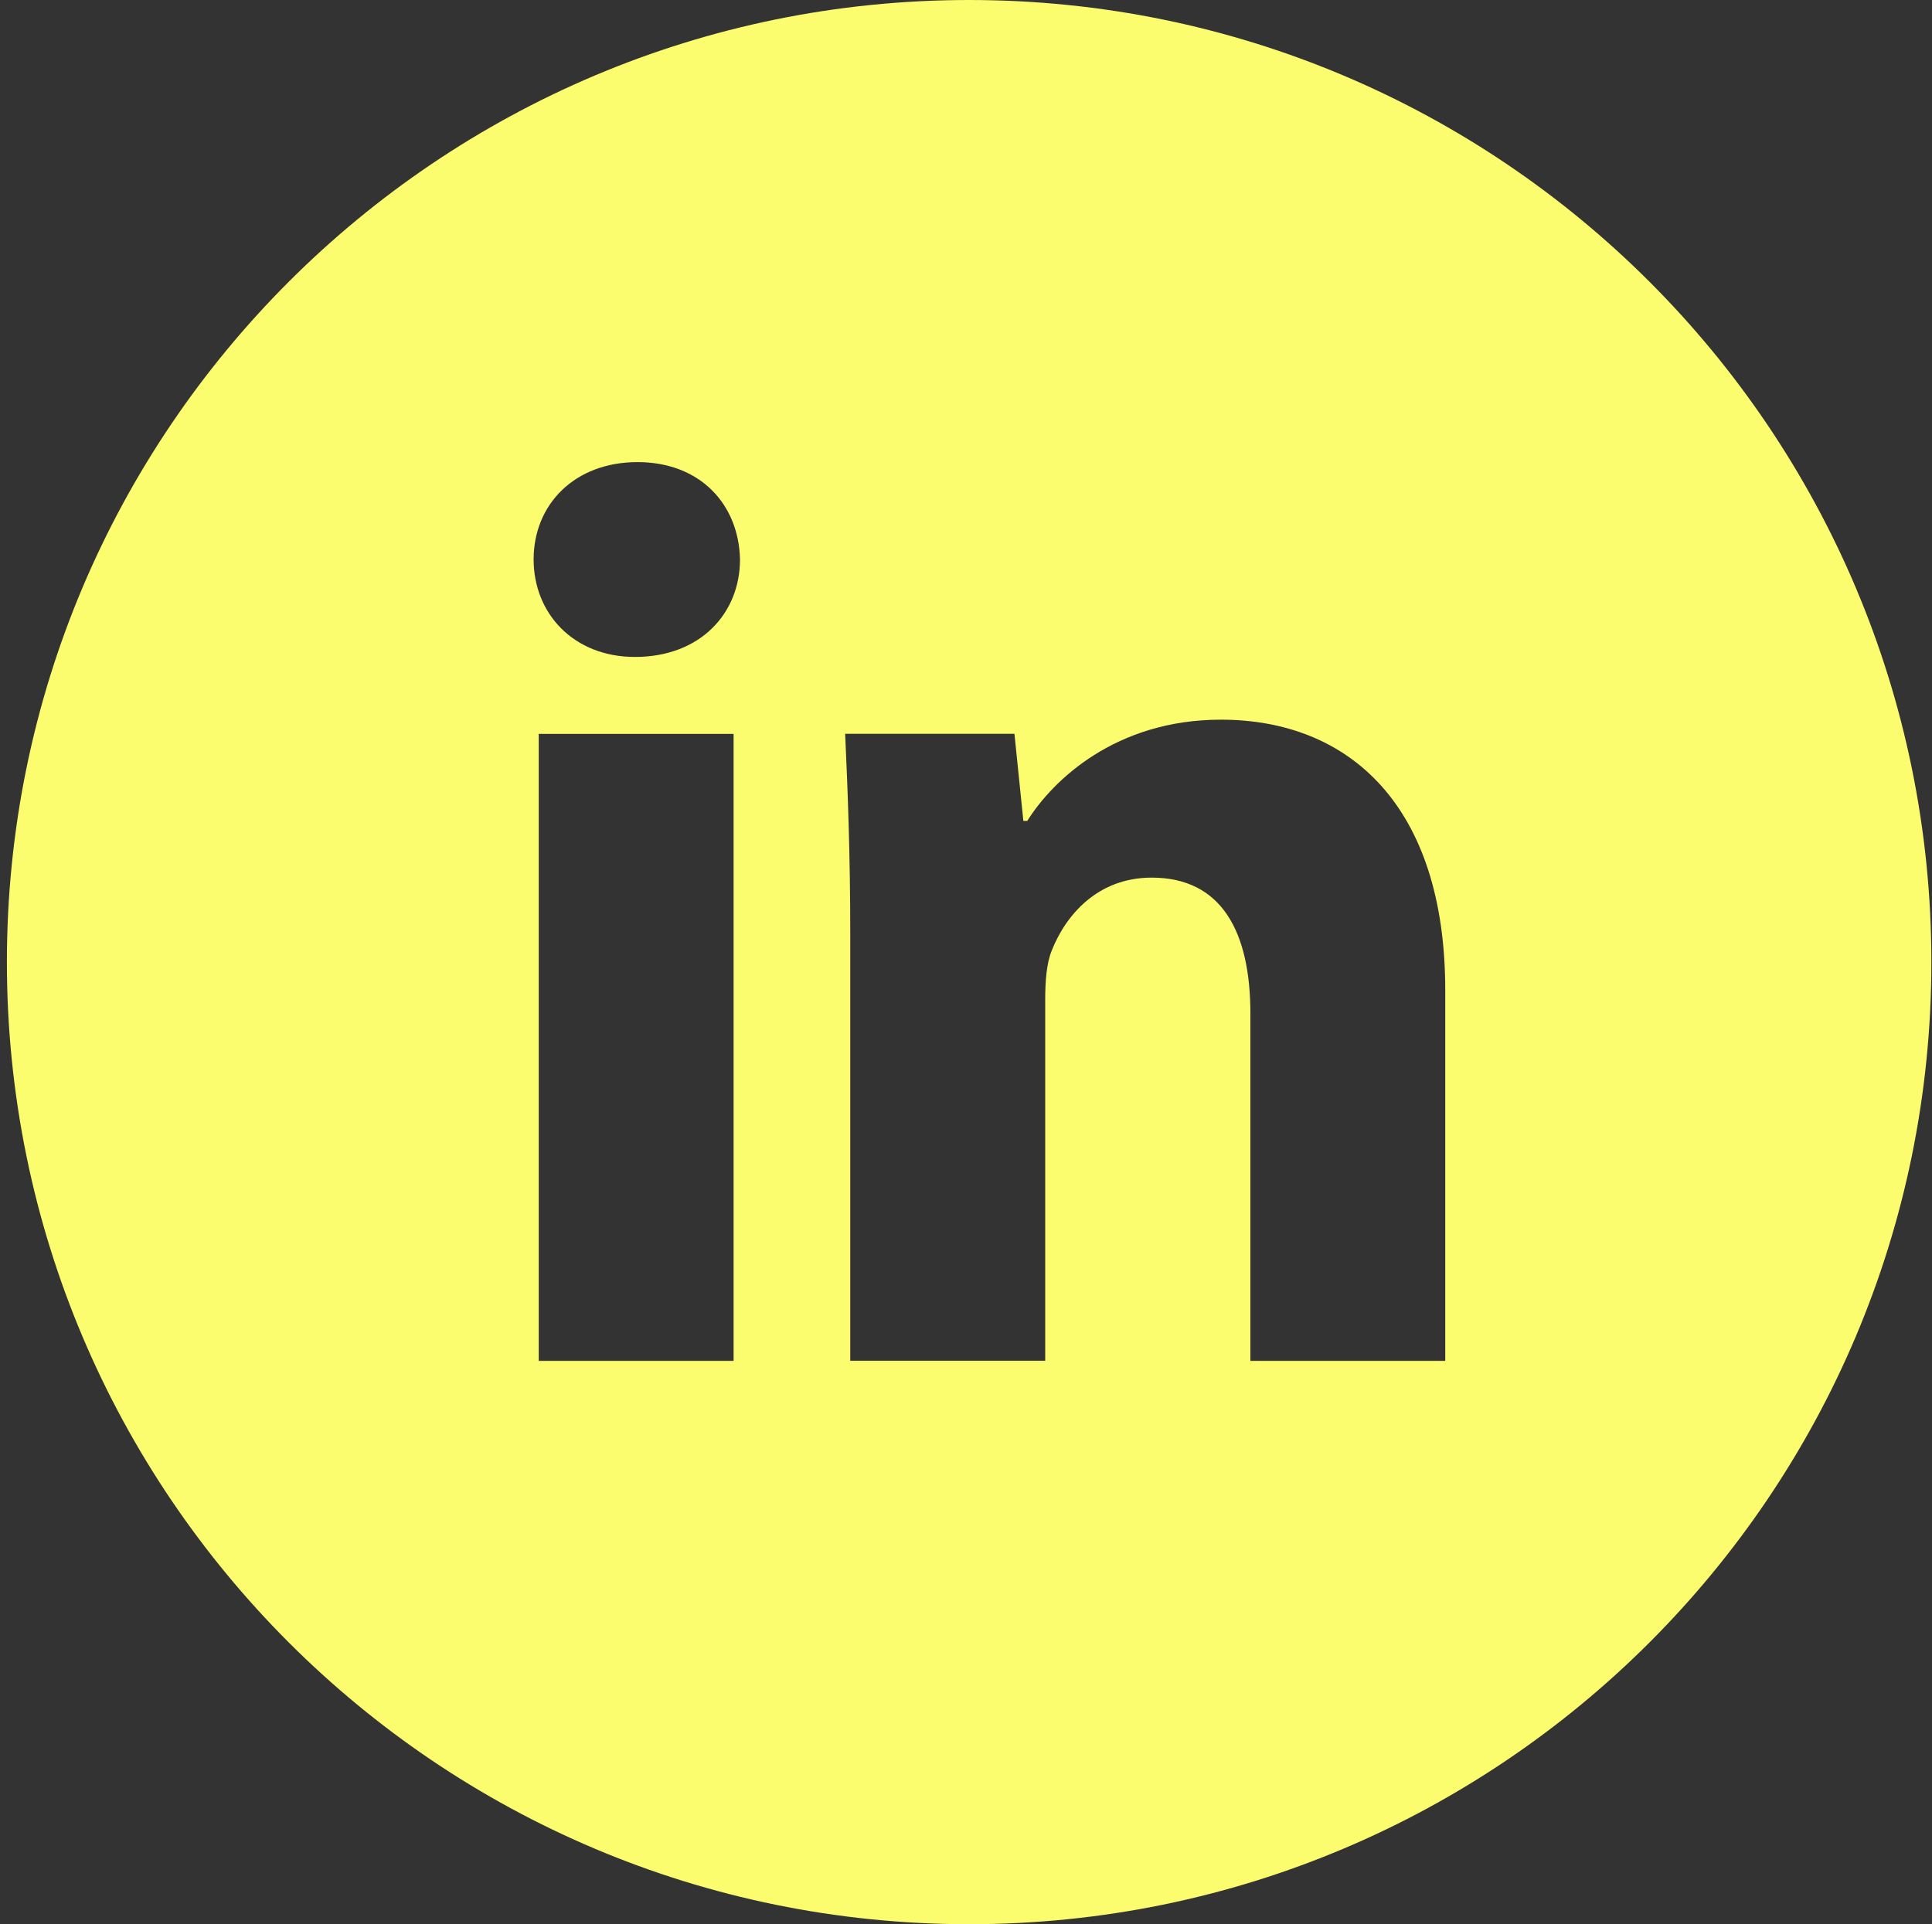 <svg width="257" height="256" viewBox="0 0 257 256" fill="none" xmlns="http://www.w3.org/2000/svg">
<rect x="0" y="0" width="257" height="256" fill="#333333" stroke="none"/>
<path d="M128.917 0C58.224 0 0.917 57.307 0.917 128C0.917 198.693 58.224 256 128.917 256C199.61 256 256.917 198.693 256.917 128C256.917 57.307 199.61 0 128.917 0ZM97.584 181.053H71.664V97.64H97.584V181.053ZM84.464 87.4C76.277 87.4 70.984 81.6 70.984 74.427C70.984 67.107 76.437 61.48 84.797 61.48C93.157 61.48 98.277 67.107 98.437 74.427C98.437 81.6 93.157 87.4 84.464 87.4ZM192.25 181.053H166.33V134.827C166.33 124.067 162.57 116.76 153.197 116.76C146.037 116.76 141.784 121.707 139.904 126.467C139.21 128.16 139.037 130.56 139.037 132.947V181.04H113.104V124.24C113.104 113.827 112.77 105.12 112.424 97.627H134.944L136.13 109.213H136.65C140.064 103.773 148.424 95.747 162.41 95.747C179.464 95.747 192.25 107.173 192.25 131.733V181.053Z" fill="#FCFC6F"/>
</svg>
